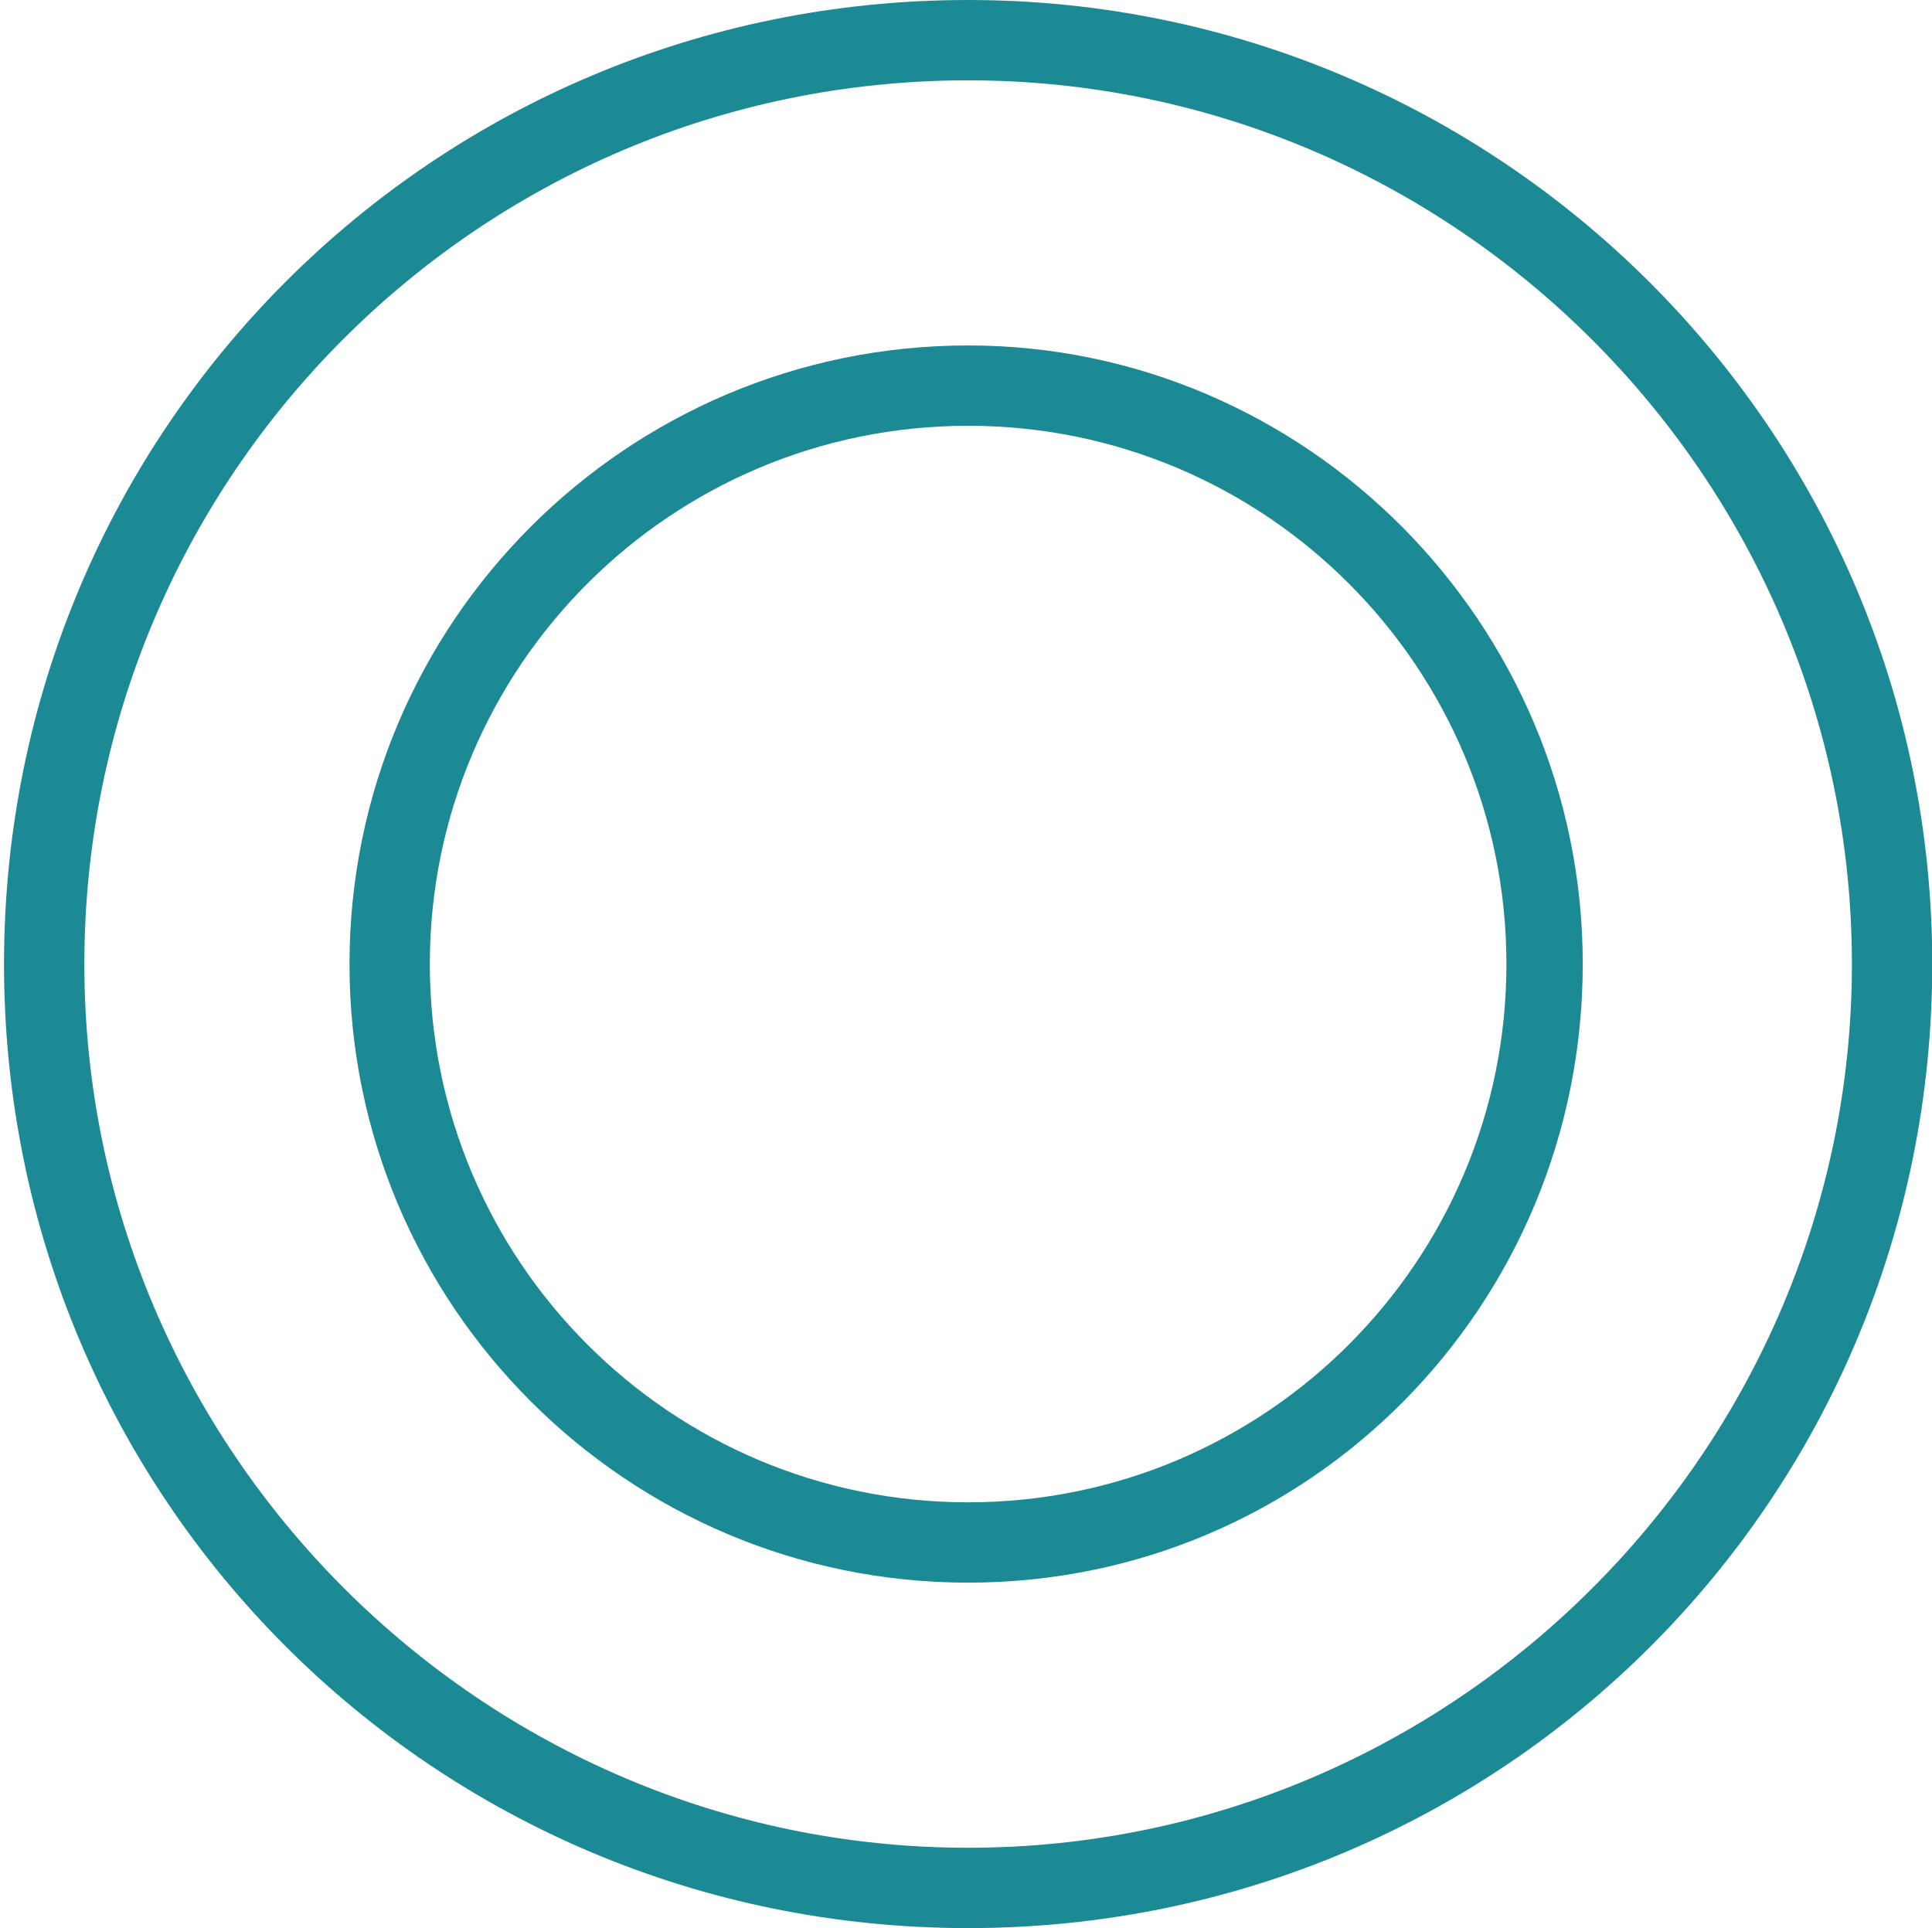<?xml version="1.0" standalone="no"?><!DOCTYPE svg PUBLIC "-//W3C//DTD SVG 1.1//EN" "http://www.w3.org/Graphics/SVG/1.1/DTD/svg11.dtd"><svg t="1530157593556" class="icon" style="" viewBox="0 0 1026 1024" version="1.1" xmlns="http://www.w3.org/2000/svg" p-id="13877" xmlns:xlink="http://www.w3.org/1999/xlink" width="64.125" height="64"><defs><style type="text/css"></style></defs><path d="M514.133 42.667c258.133 0 469.333 211.2 469.333 469.333s-211.2 469.333-469.333 469.333-469.333-211.2-469.333-469.333 209.067-469.333 469.333-469.333m0-42.667C230.4 0 2.133 228.267 2.133 512s228.267 512 512 512 512-228.267 512-512-230.4-512-512-512z" fill="#1c8a95" p-id="13878"></path><path d="M514.133 226.133c157.867 0 285.867 128 285.867 285.867s-128 285.867-285.867 285.867-285.867-128-285.867-285.867 128-285.867 285.867-285.867m0-42.667C332.8 183.467 185.6 330.667 185.6 512s147.2 328.533 328.533 328.533S840.533 693.333 840.533 512 693.333 183.467 514.133 183.467z" fill="#1c8a95" p-id="13879"></path></svg>